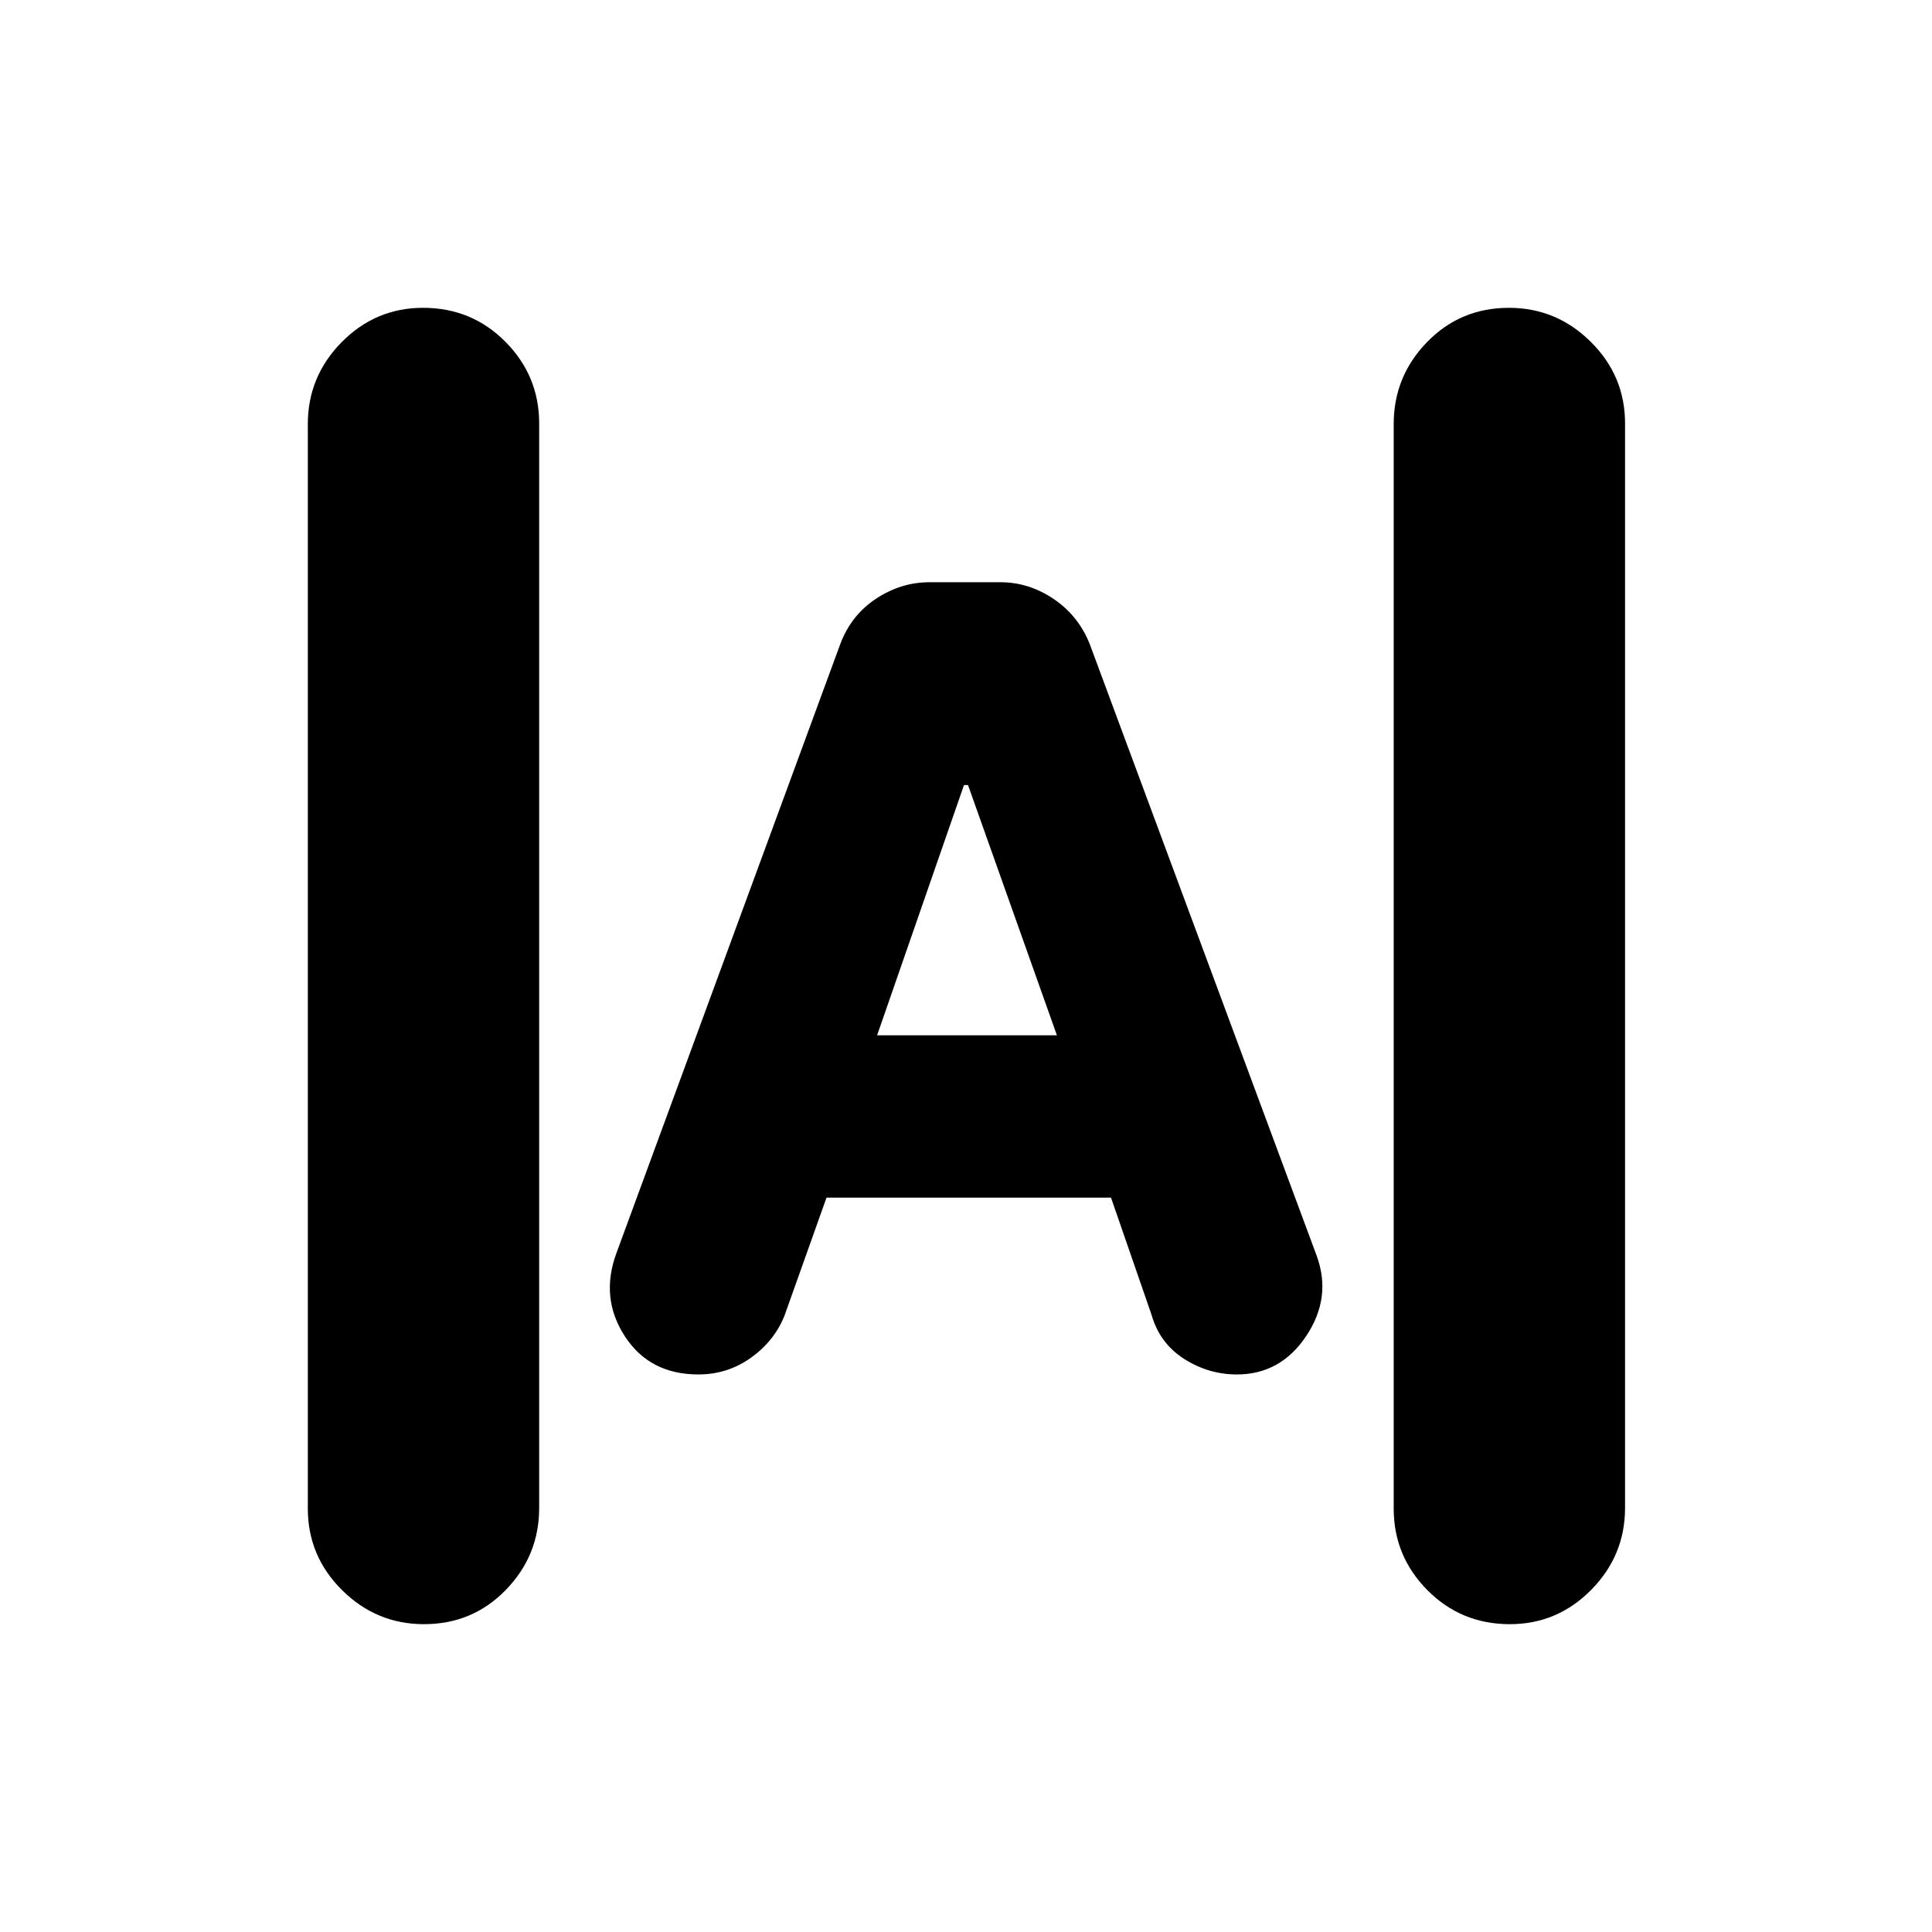 <svg xmlns="http://www.w3.org/2000/svg" height="20" viewBox="0 -960 960 960" width="20"><path d="M210.645-152.956q-23.602 0-40.645-16.888-17.044-16.888-17.044-40.571v-538.858q0-23.684 16.833-40.727 16.833-17.044 40.435-17.044 24.167 0 40.928 16.888 16.761 16.888 16.761 40.571v538.859q0 23.683-16.55 40.726-16.55 17.044-40.718 17.044Zm539.566 0q-24.168 0-40.929-16.888-16.761-16.888-16.761-40.571v-538.858q0-23.684 16.551-40.727 16.55-17.044 40.717-17.044 23.602 0 40.646 16.888t17.044 40.571v538.859q0 23.683-16.833 40.726-16.833 17.044-40.435 17.044ZM347-277.043q-24.13 0-36.478-18.913-12.348-18.914-4.348-41.044l111.458-303.247q5.411-14.188 17.759-22.318 12.348-8.131 26.562-8.131h35.094q14.214 0 26.562 8.358t17.913 22.468L654.261-336q7.565 20.696-5.192 39.826-12.756 19.131-34.44 19.131-14.194 0-26.325-7.783-12.13-7.783-16.13-21.913l-20.126-58.174H410.696l-20.87 58.609q-5 12.565-16.63 20.913-11.631 8.348-26.196 8.348Zm88.826-168.522h89.348L481-569.913h-2l-43.174 124.348Z"/></svg>